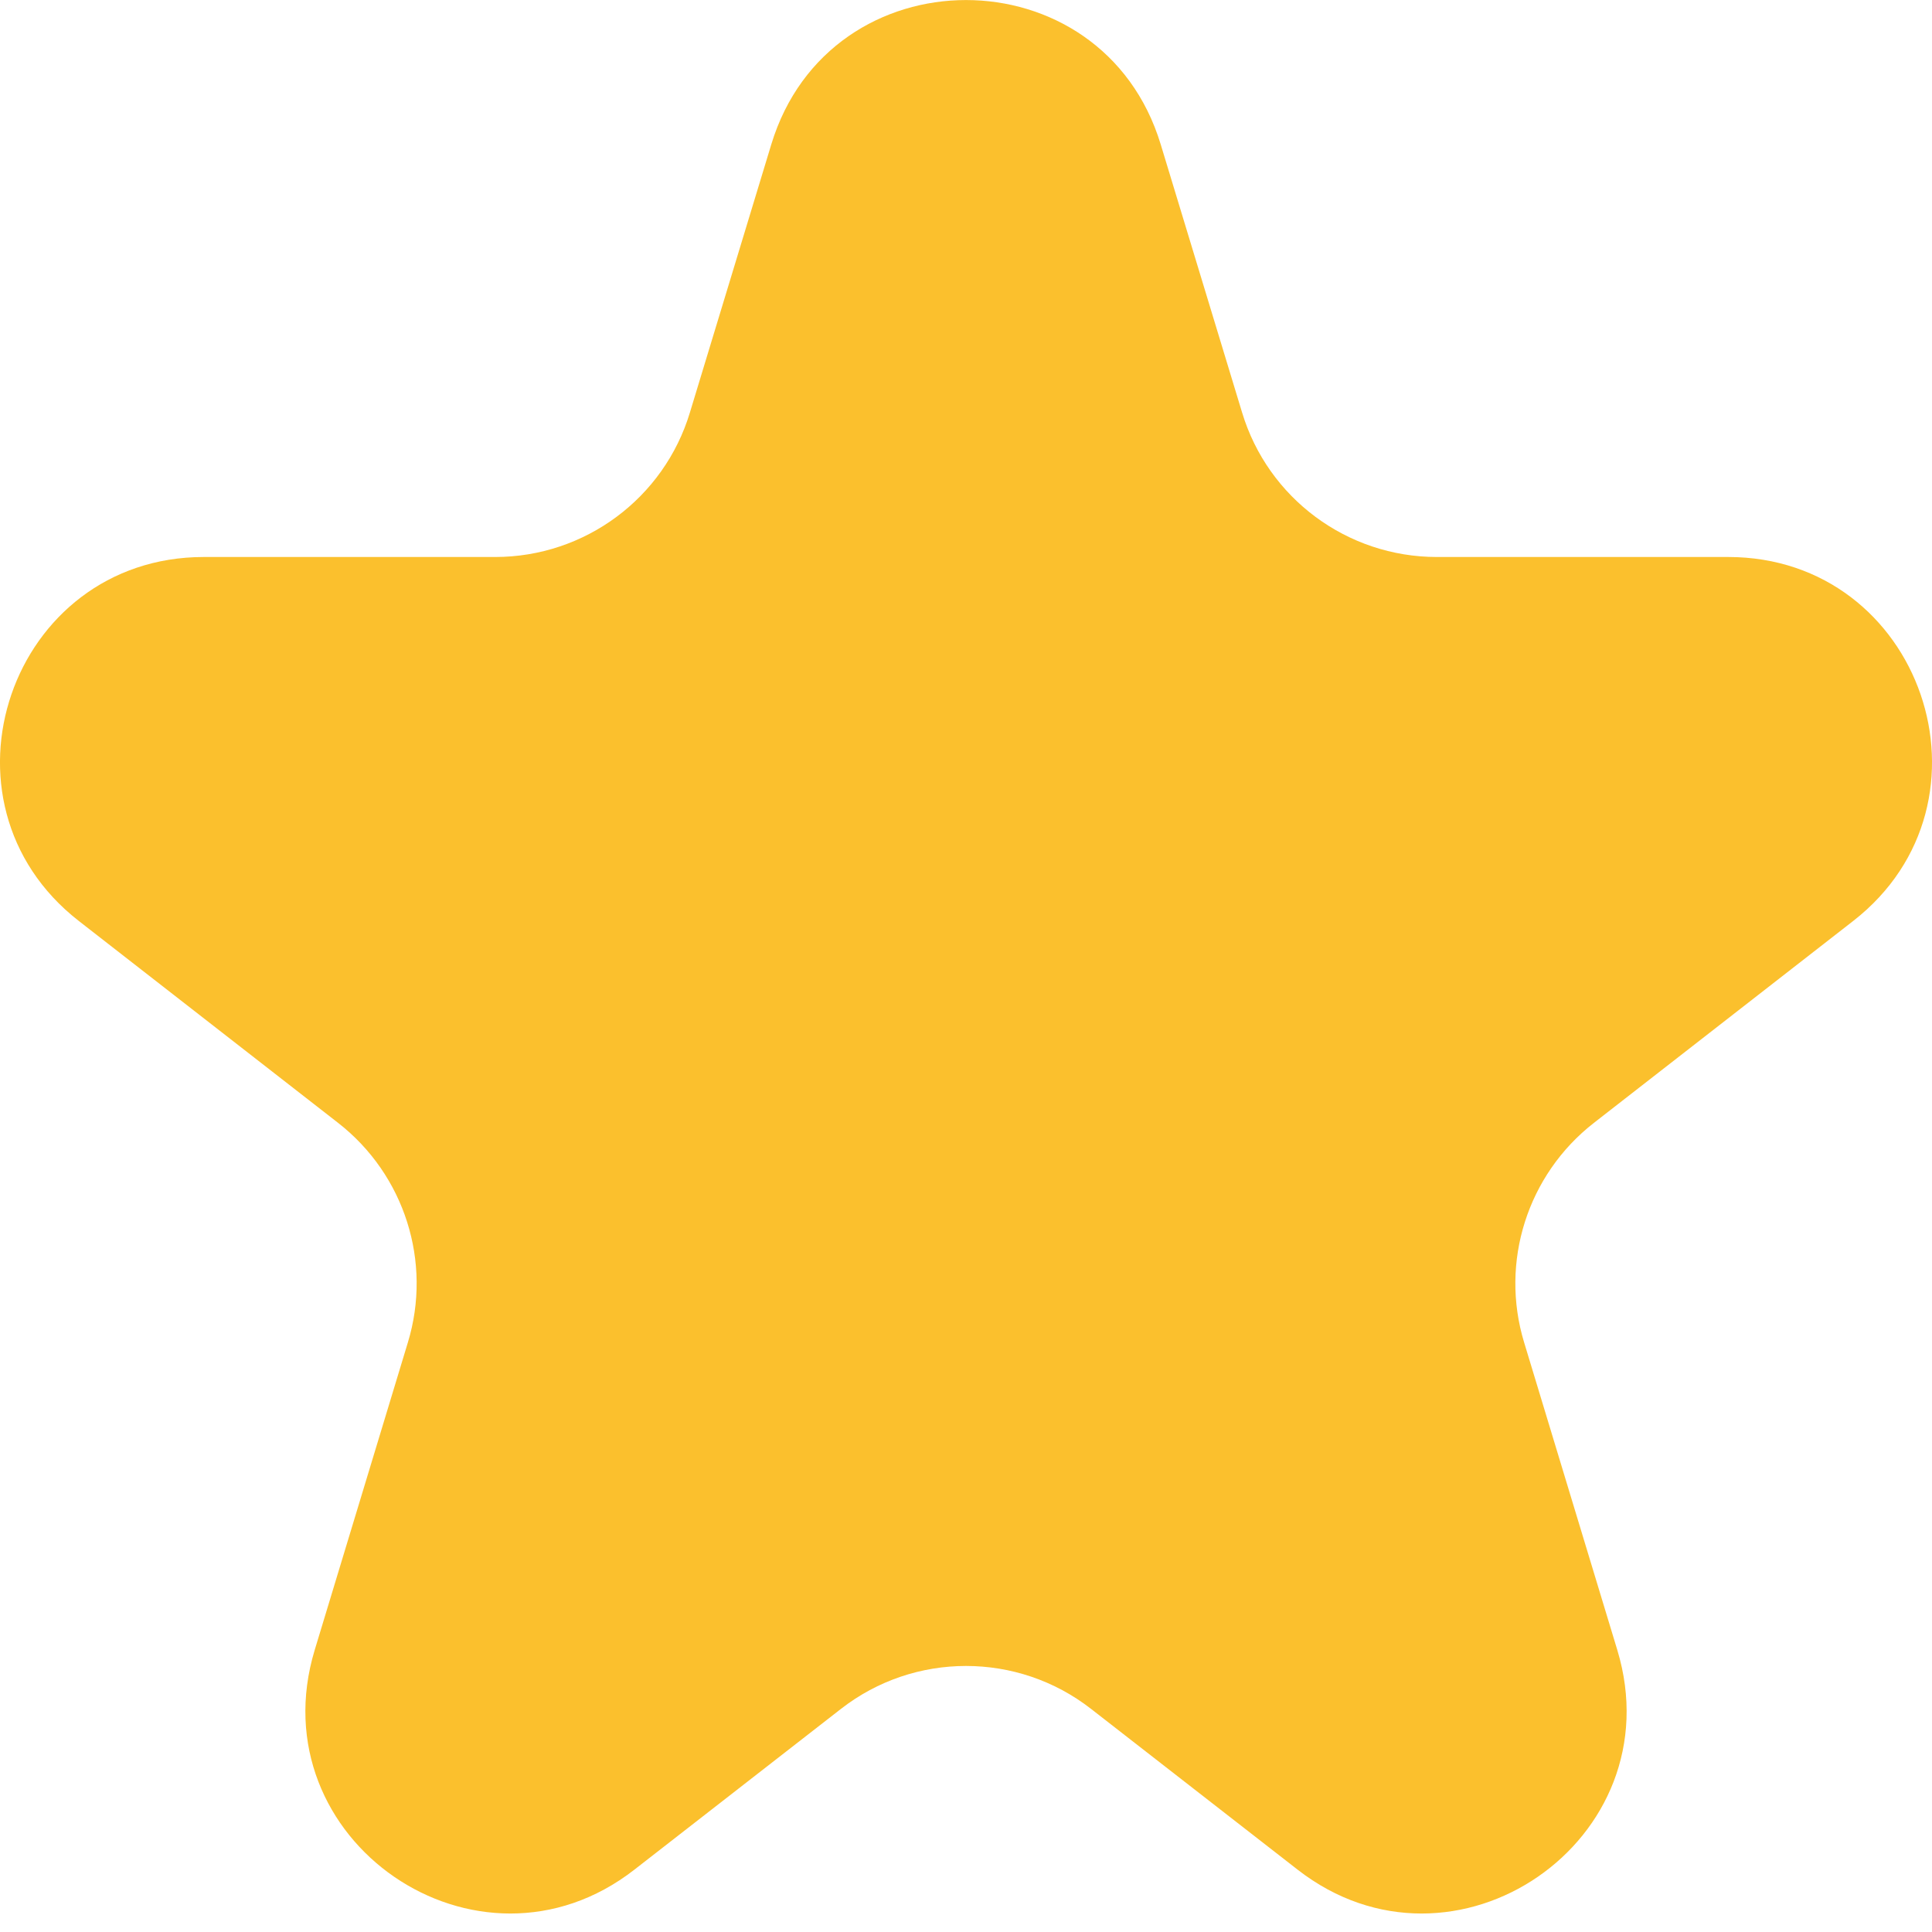 <svg width="10" height="10" viewBox="0 0 10 10" fill="none" xmlns="http://www.w3.org/2000/svg">
<path d="M3.992 0.748C4.294 -0.249 5.706 -0.249 6.008 0.748L6.429 2.135C6.563 2.579 6.973 2.883 7.437 2.883H8.945C9.947 2.883 10.383 4.151 9.592 4.767L8.25 5.812C7.906 6.08 7.762 6.532 7.889 6.949L8.371 8.54C8.669 9.524 7.527 10.309 6.716 9.677L5.647 8.845C5.267 8.549 4.733 8.549 4.353 8.845L3.284 9.677C2.473 10.309 1.331 9.524 1.629 8.54L2.111 6.949C2.238 6.532 2.094 6.08 1.75 5.812L0.408 4.767C-0.383 4.151 0.053 2.883 1.055 2.883H2.563C3.027 2.883 3.437 2.579 3.571 2.135L3.992 0.748Z" fill="#FBC02D"/>
</svg>
